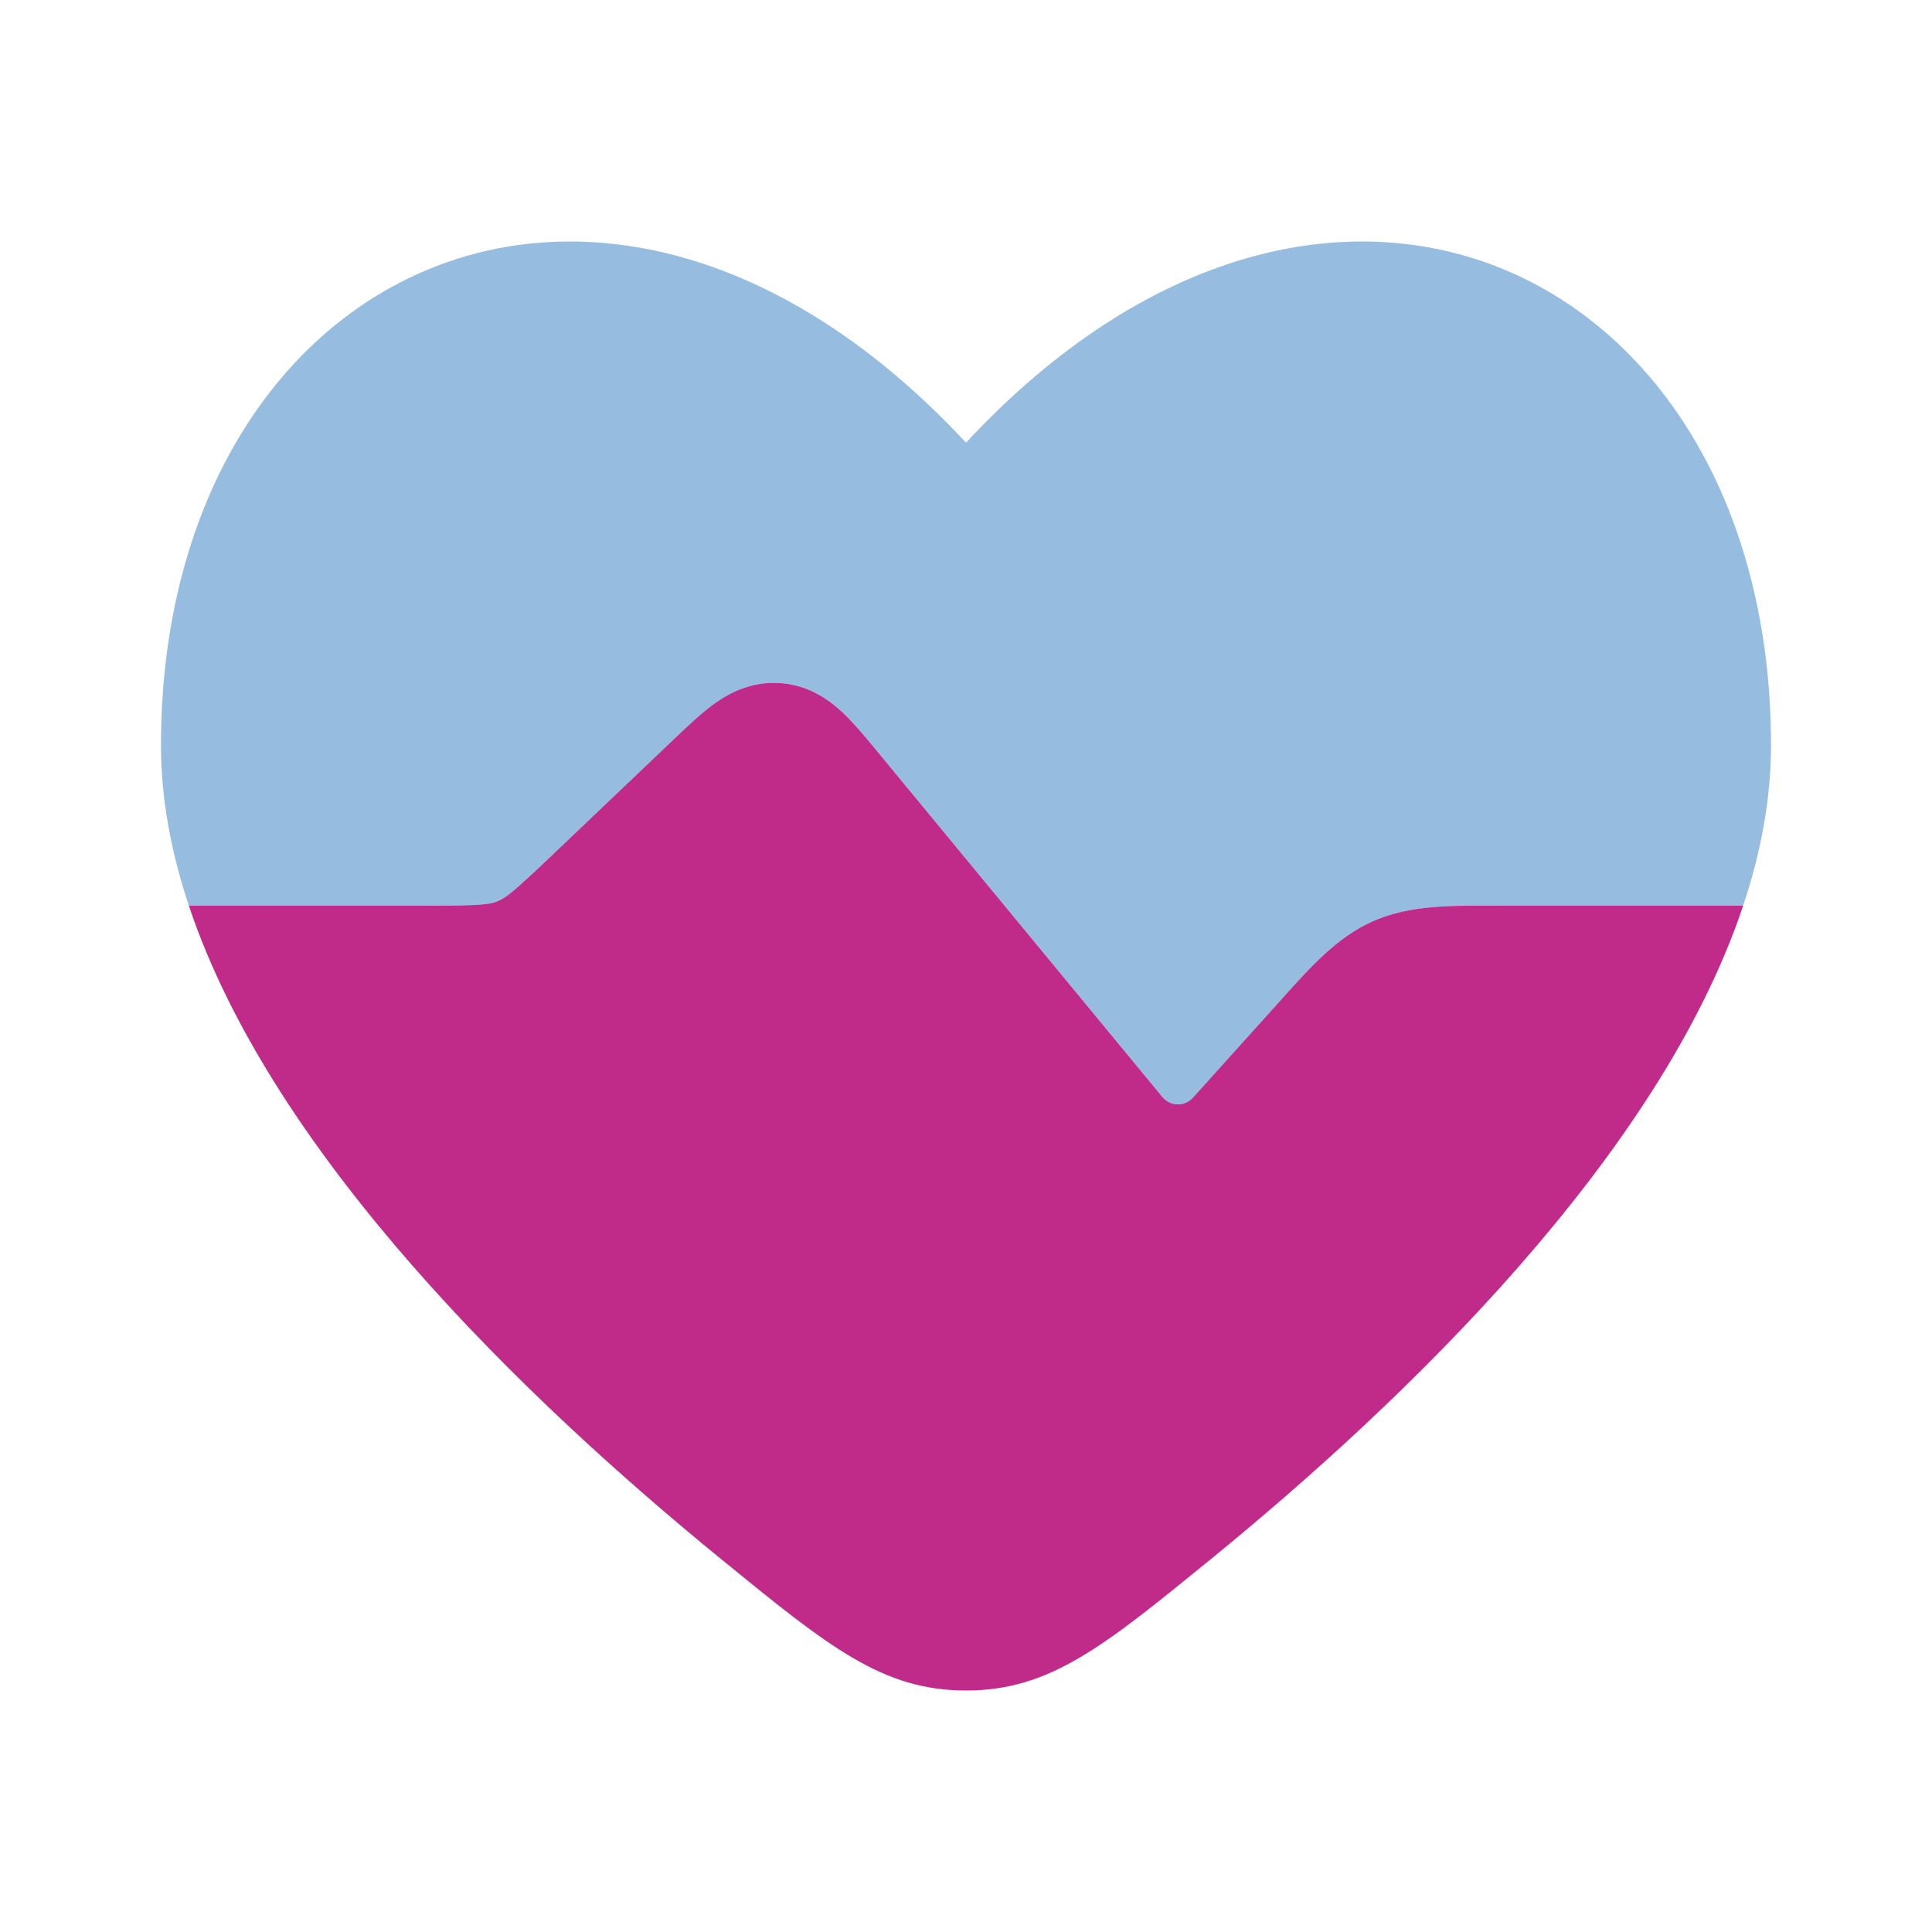 <svg width="67" height="67" viewBox="0 0 67 67" fill="none" xmlns="http://www.w3.org/2000/svg">
<path opacity="0.5" d="M6.549 31.407C5.931 29.554 5.583 27.694 5.583 25.852C5.583 9.351 20.938 1.85 33.5 15.351C46.062 1.85 61.417 9.35 61.417 25.852C61.417 27.694 61.069 29.554 60.451 31.407H52.026L51.713 31.406C50.19 31.404 48.837 31.401 47.605 31.95C46.374 32.498 45.47 33.506 44.453 34.64L44.244 34.873L41.37 38.065C41.083 38.384 40.585 38.375 40.312 38.044L30.398 26.027C30.009 25.555 29.592 25.049 29.184 24.674C28.709 24.237 28.007 23.745 27.026 23.686C26.045 23.628 25.289 24.032 24.765 24.409C24.316 24.732 23.841 25.184 23.398 25.607L19.128 29.674C17.811 30.928 17.536 31.142 17.248 31.257C16.961 31.372 16.615 31.407 14.796 31.407H6.549Z" fill="#2E7CC2"/>
<path d="M60.451 31.407H52.026L51.713 31.406C50.19 31.404 48.837 31.401 47.605 31.95C46.374 32.498 45.47 33.506 44.453 34.64L44.244 34.873L41.37 38.065C41.083 38.384 40.585 38.375 40.312 38.044L30.398 26.027C30.009 25.555 29.592 25.049 29.184 24.674C28.709 24.237 28.007 23.745 27.026 23.686C26.045 23.628 25.289 24.032 24.765 24.408C24.316 24.732 23.841 25.184 23.398 25.607L19.128 29.674C17.811 30.928 17.536 31.142 17.248 31.257C16.961 31.372 16.615 31.407 14.796 31.407H6.549C9.441 40.074 18.25 48.558 25.018 54.077C28.737 57.109 30.596 58.625 33.5 58.625C36.404 58.625 38.263 57.109 41.982 54.077C48.75 48.558 57.559 40.075 60.451 31.407Z" fill="#C02B8A"/>
</svg>
